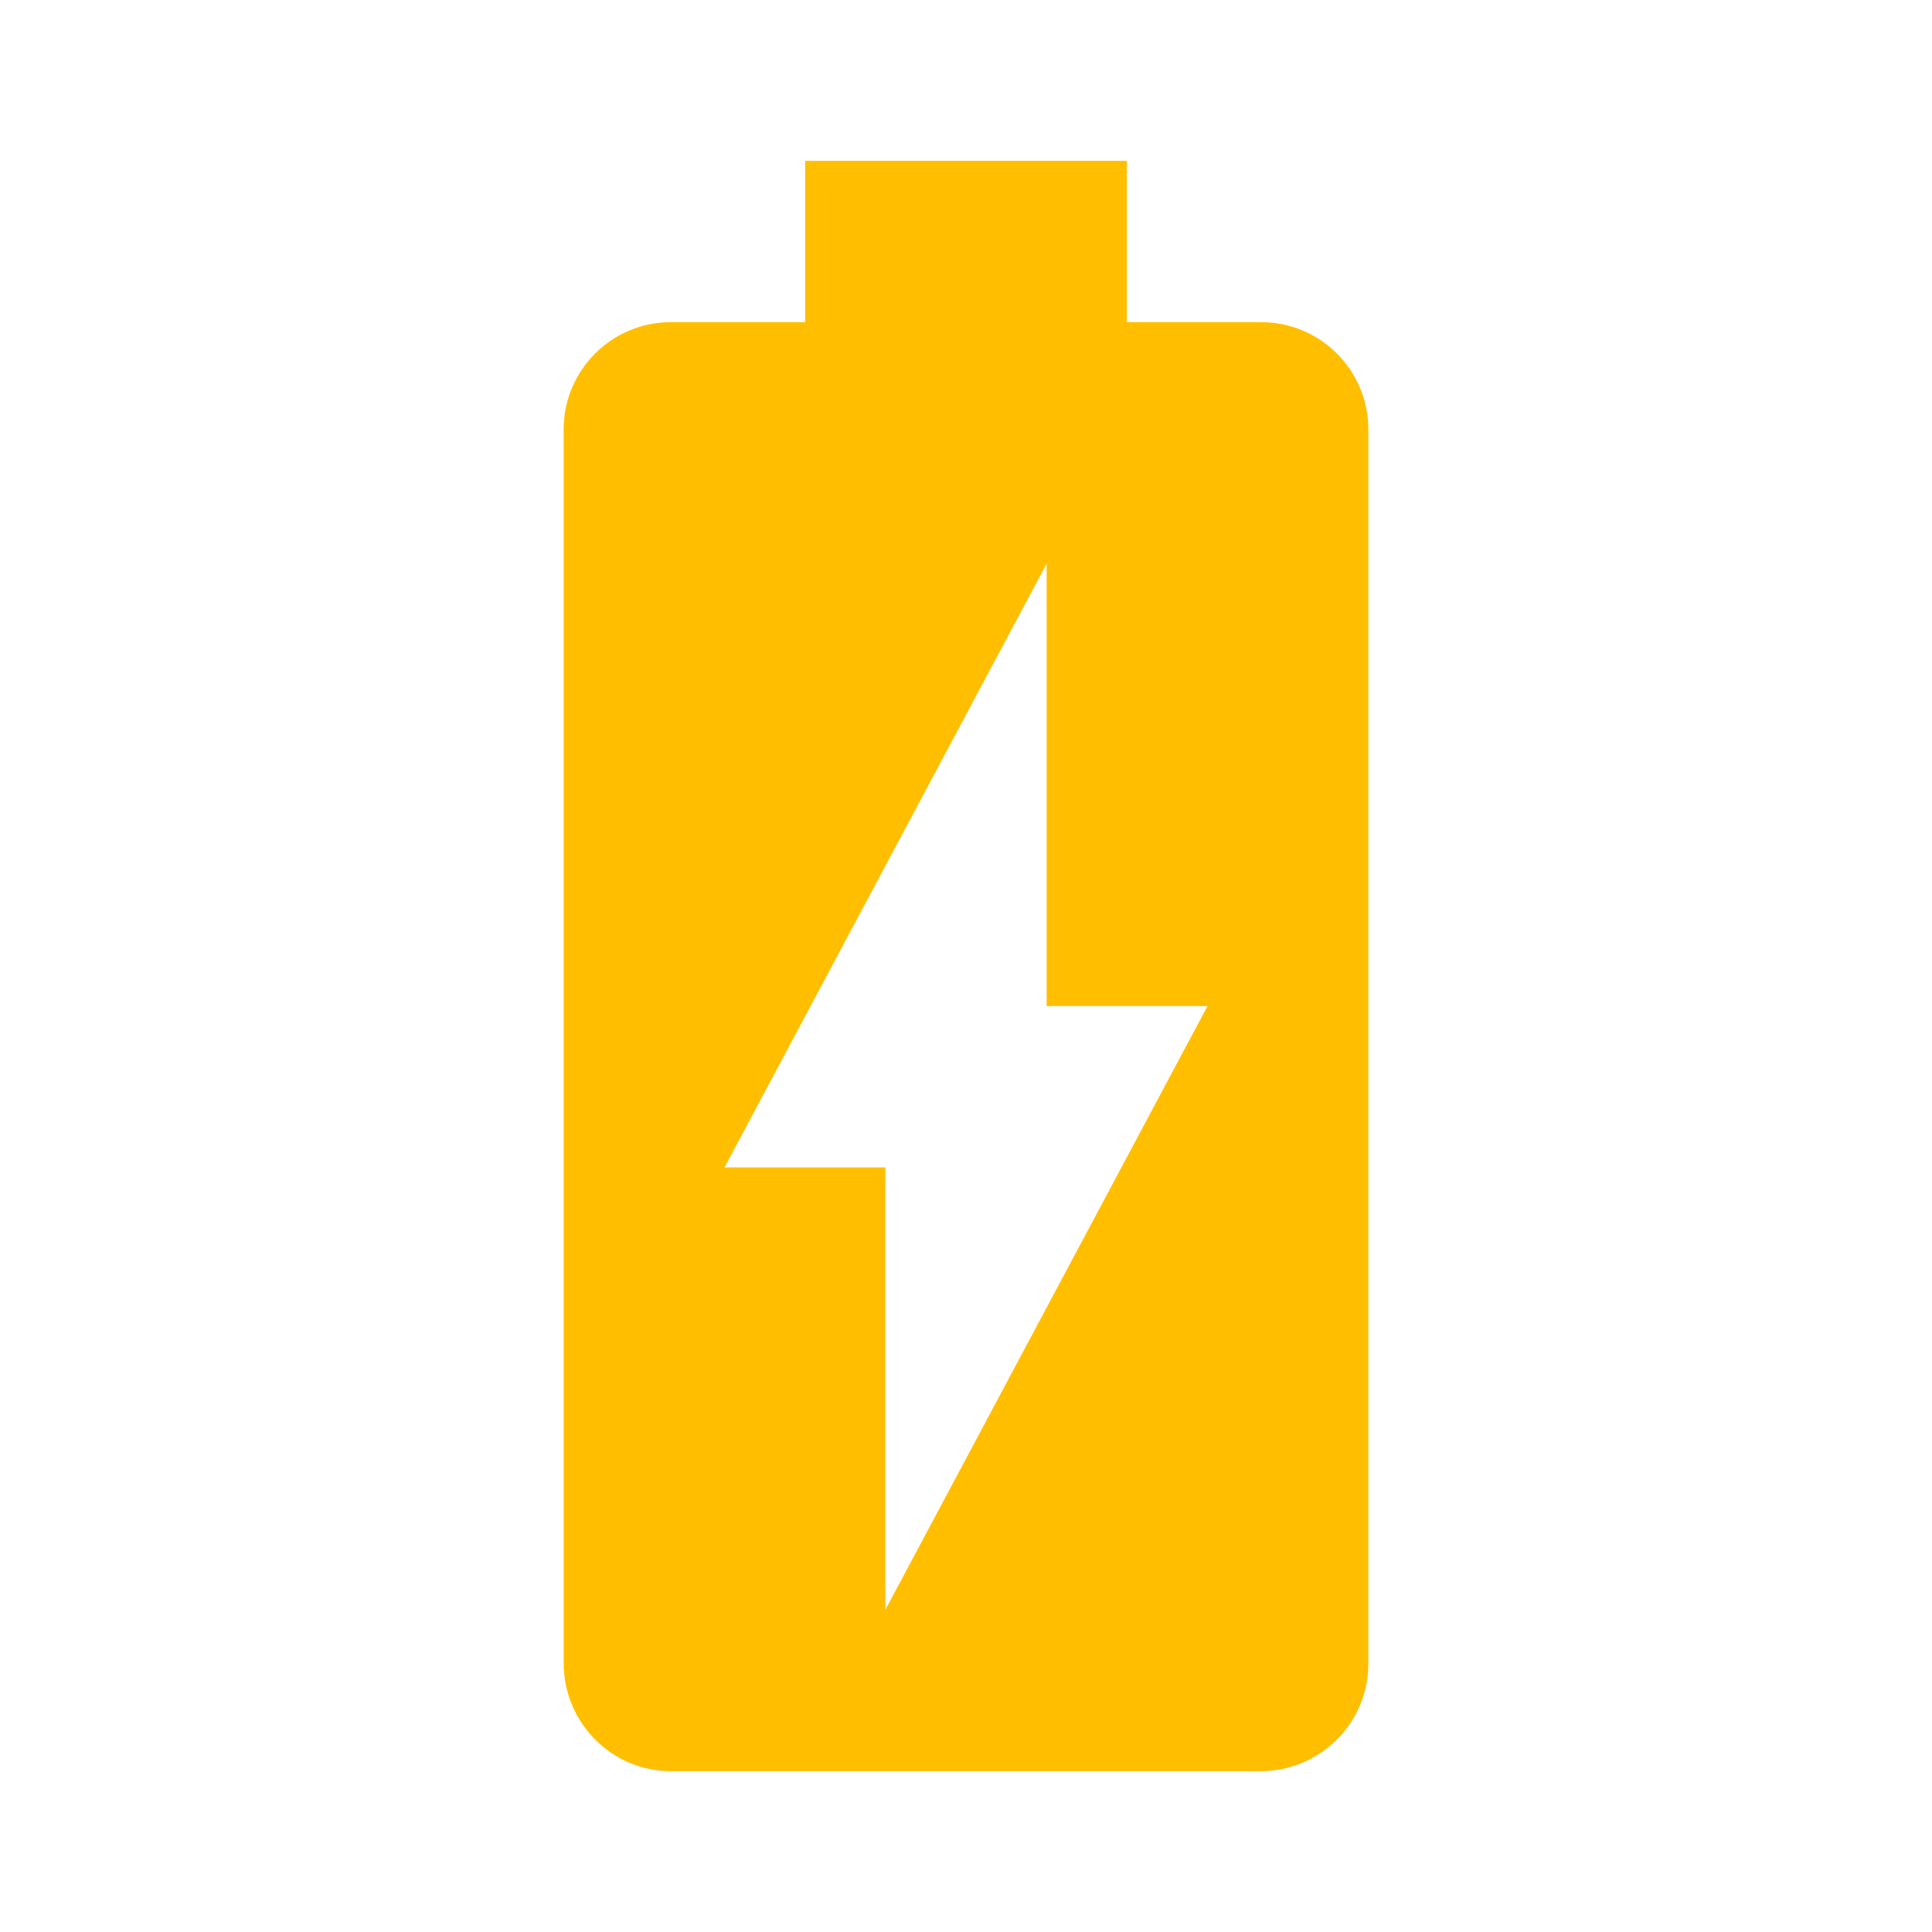 <svg xmlns="http://www.w3.org/2000/svg" xmlns:xlink="http://www.w3.org/1999/xlink" width="16" height="16" viewBox="0 0 16 16" version="1.1">
<g id="surface1">
<path style=" stroke:none;fill-rule:nonzero;fill:rgb(100%,74.902%,0%);fill-opacity:1;" d="M 10.445 2.668 L 9.332 2.668 L 9.332 1.332 L 6.668 1.332 L 6.668 2.668 L 5.555 2.668 C 5.066 2.668 4.668 3.066 4.668 3.555 L 4.668 13.773 C 4.668 14.266 5.066 14.668 5.555 14.668 L 10.441 14.668 C 10.934 14.668 11.332 14.266 11.332 13.781 L 11.332 3.555 C 11.332 3.066 10.934 2.668 10.445 2.668 Z M 7.332 13.332 L 7.332 9.668 L 6 9.668 L 8.668 4.668 L 8.668 8.332 L 10 8.332 Z M 7.332 13.332 "/>
</g>
</svg>
